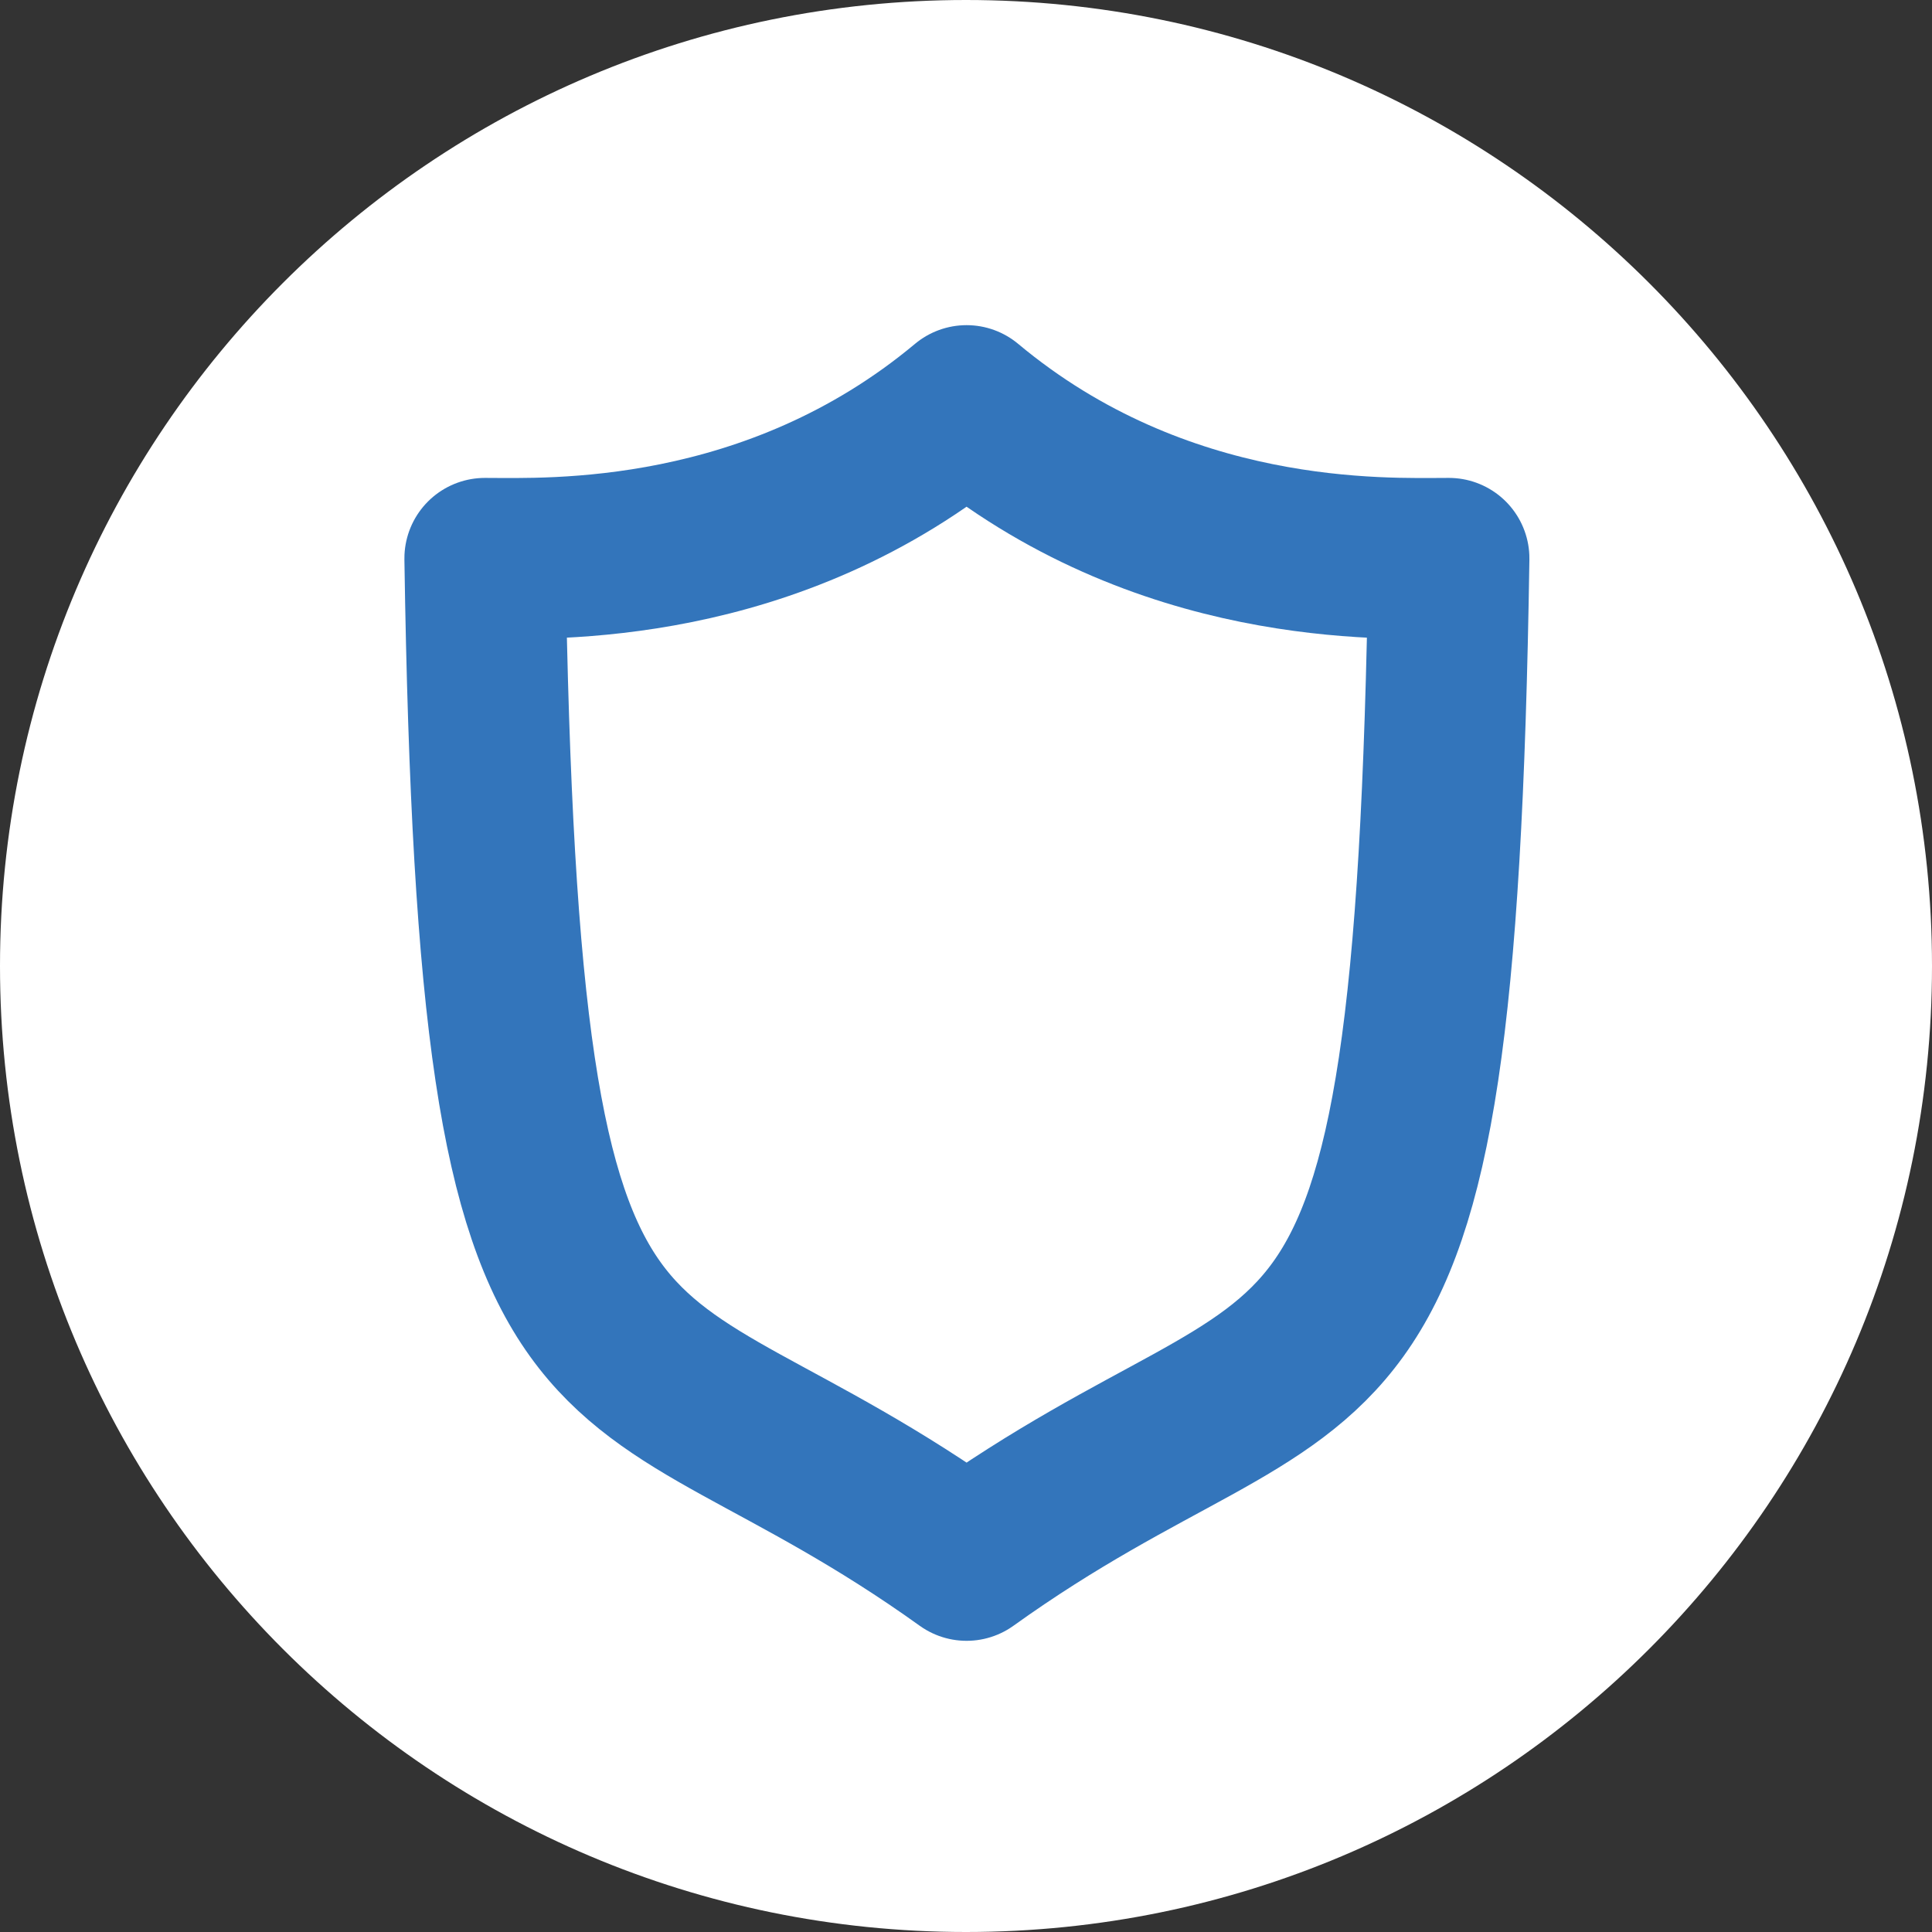 <svg width="60" height="60" viewBox="0 0 60 60" fill="none" xmlns="http://www.w3.org/2000/svg">
<rect x="0" y="0" width="60" height="60" fill="#333333" stroke="none"/>
<g clip-path="url(#clip0_978_898)">
<path d="M30 60C46.569 60 60 46.569 60 30C60 13.431 46.569 0 30 0C13.431 0 0 13.431 0 30C0 46.569 13.431 60 30 60Z" fill="white"/>
<path d="M30.018 12.598C36.071 17.654 43.014 17.342 44.997 17.342C44.563 46.096 41.258 40.394 30.018 48.457C18.778 40.394 15.492 46.096 15.059 17.342C17.021 17.342 23.964 17.654 30.018 12.598Z" stroke="#3375BB" stroke-width="5" stroke-miterlimit="10" stroke-linecap="round" stroke-linejoin="round"/>
</g>
<defs>
<clipPath id="clip0_978_898">
<rect width="60" height="60" fill="white"/>
</clipPath>
</defs>
</svg>

